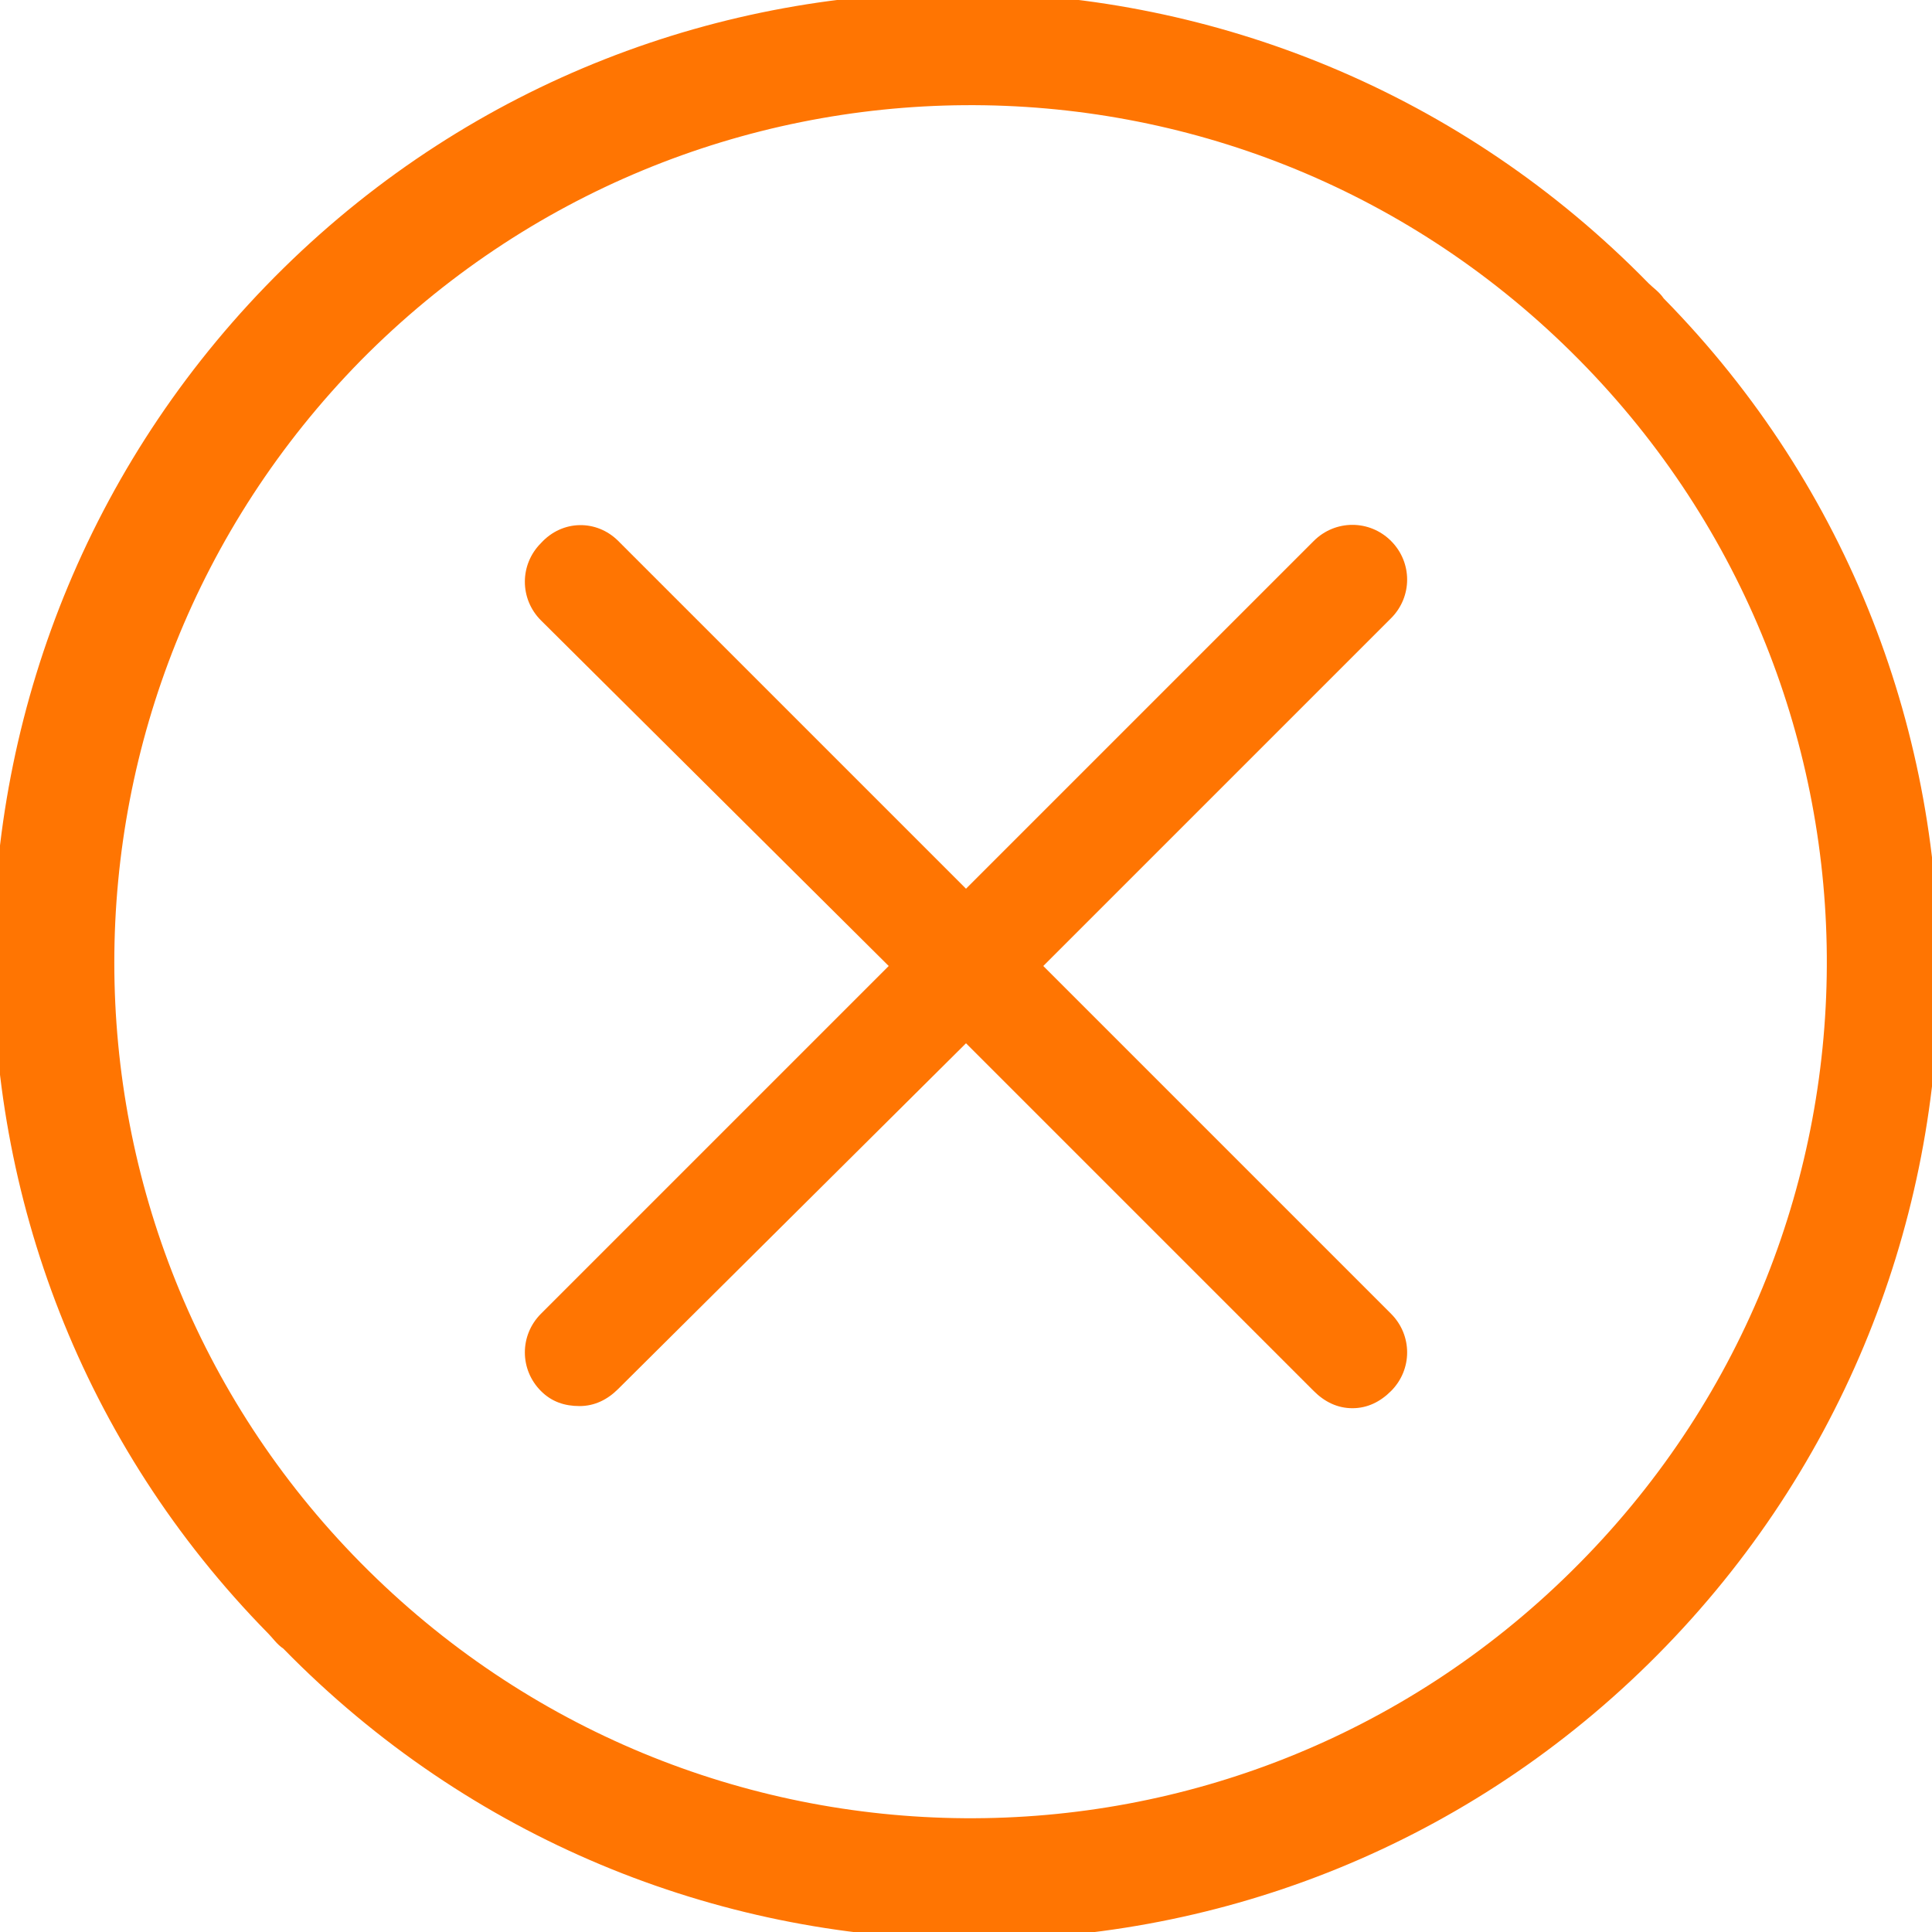 <?xml version="1.0" encoding="utf-8"?>
<!-- Generator: Adobe Illustrator 24.3.0, SVG Export Plug-In . SVG Version: 6.00 Build 0)  -->
<svg version="1.1" id="Grupo_3636" xmlns="http://www.w3.org/2000/svg" xmlns:xlink="http://www.w3.org/1999/xlink" x="0px" y="0px"
	 viewBox="0 0 90 90" style="enable-background:new 0 0 90 90;" xml:space="preserve">
<style type="text/css">
	.st0{fill:#FF7502;}
</style>
<path id="Trazado_729" class="st0" d="M76.8,13.2C59.4-4.6,30.9-4.9,13.2,12.5s-18.1,45.9-0.7,63.6c0.2,0.2,0.4,0.5,0.7,0.7
	c17.4,17.8,45.9,18.1,63.6,0.7s18.1-45.9,0.7-63.6C77.3,13.6,77,13.4,76.8,13.2z M73.2,73.2c-15.7,15.5-40.9,15.3-56.4-0.4
	c-15.3-15.5-15.3-40.4,0-56C32.3,1.1,57.5,0.9,73.2,16.4s15.9,40.7,0.4,56.4C73.5,72.9,73.3,73.1,73.2,73.2z"/>
<path id="Trazado_730" class="st0" d="M64.8,25.2c-1-1-2.6-1-3.6,0c0,0,0,0,0,0L45,41.4L28.8,25.2c-1-1-2.6-1-3.6,0.1
	c-1,1-1,2.6,0,3.6L41.4,45L25.2,61.2c-1,1-1,2.6,0,3.6c0.5,0.5,1.1,0.7,1.8,0.7c0.7,0,1.3-0.3,1.8-0.8L45,48.6l16.2,16.2
	c0.5,0.5,1.1,0.8,1.8,0.8c0.7,0,1.3-0.3,1.8-0.8c1-1,1-2.6,0-3.6c0,0,0,0,0,0L48.6,45l16.2-16.2C65.8,27.8,65.8,26.2,64.8,25.2
	C64.8,25.2,64.8,25.2,64.8,25.2z"/>
</svg>

